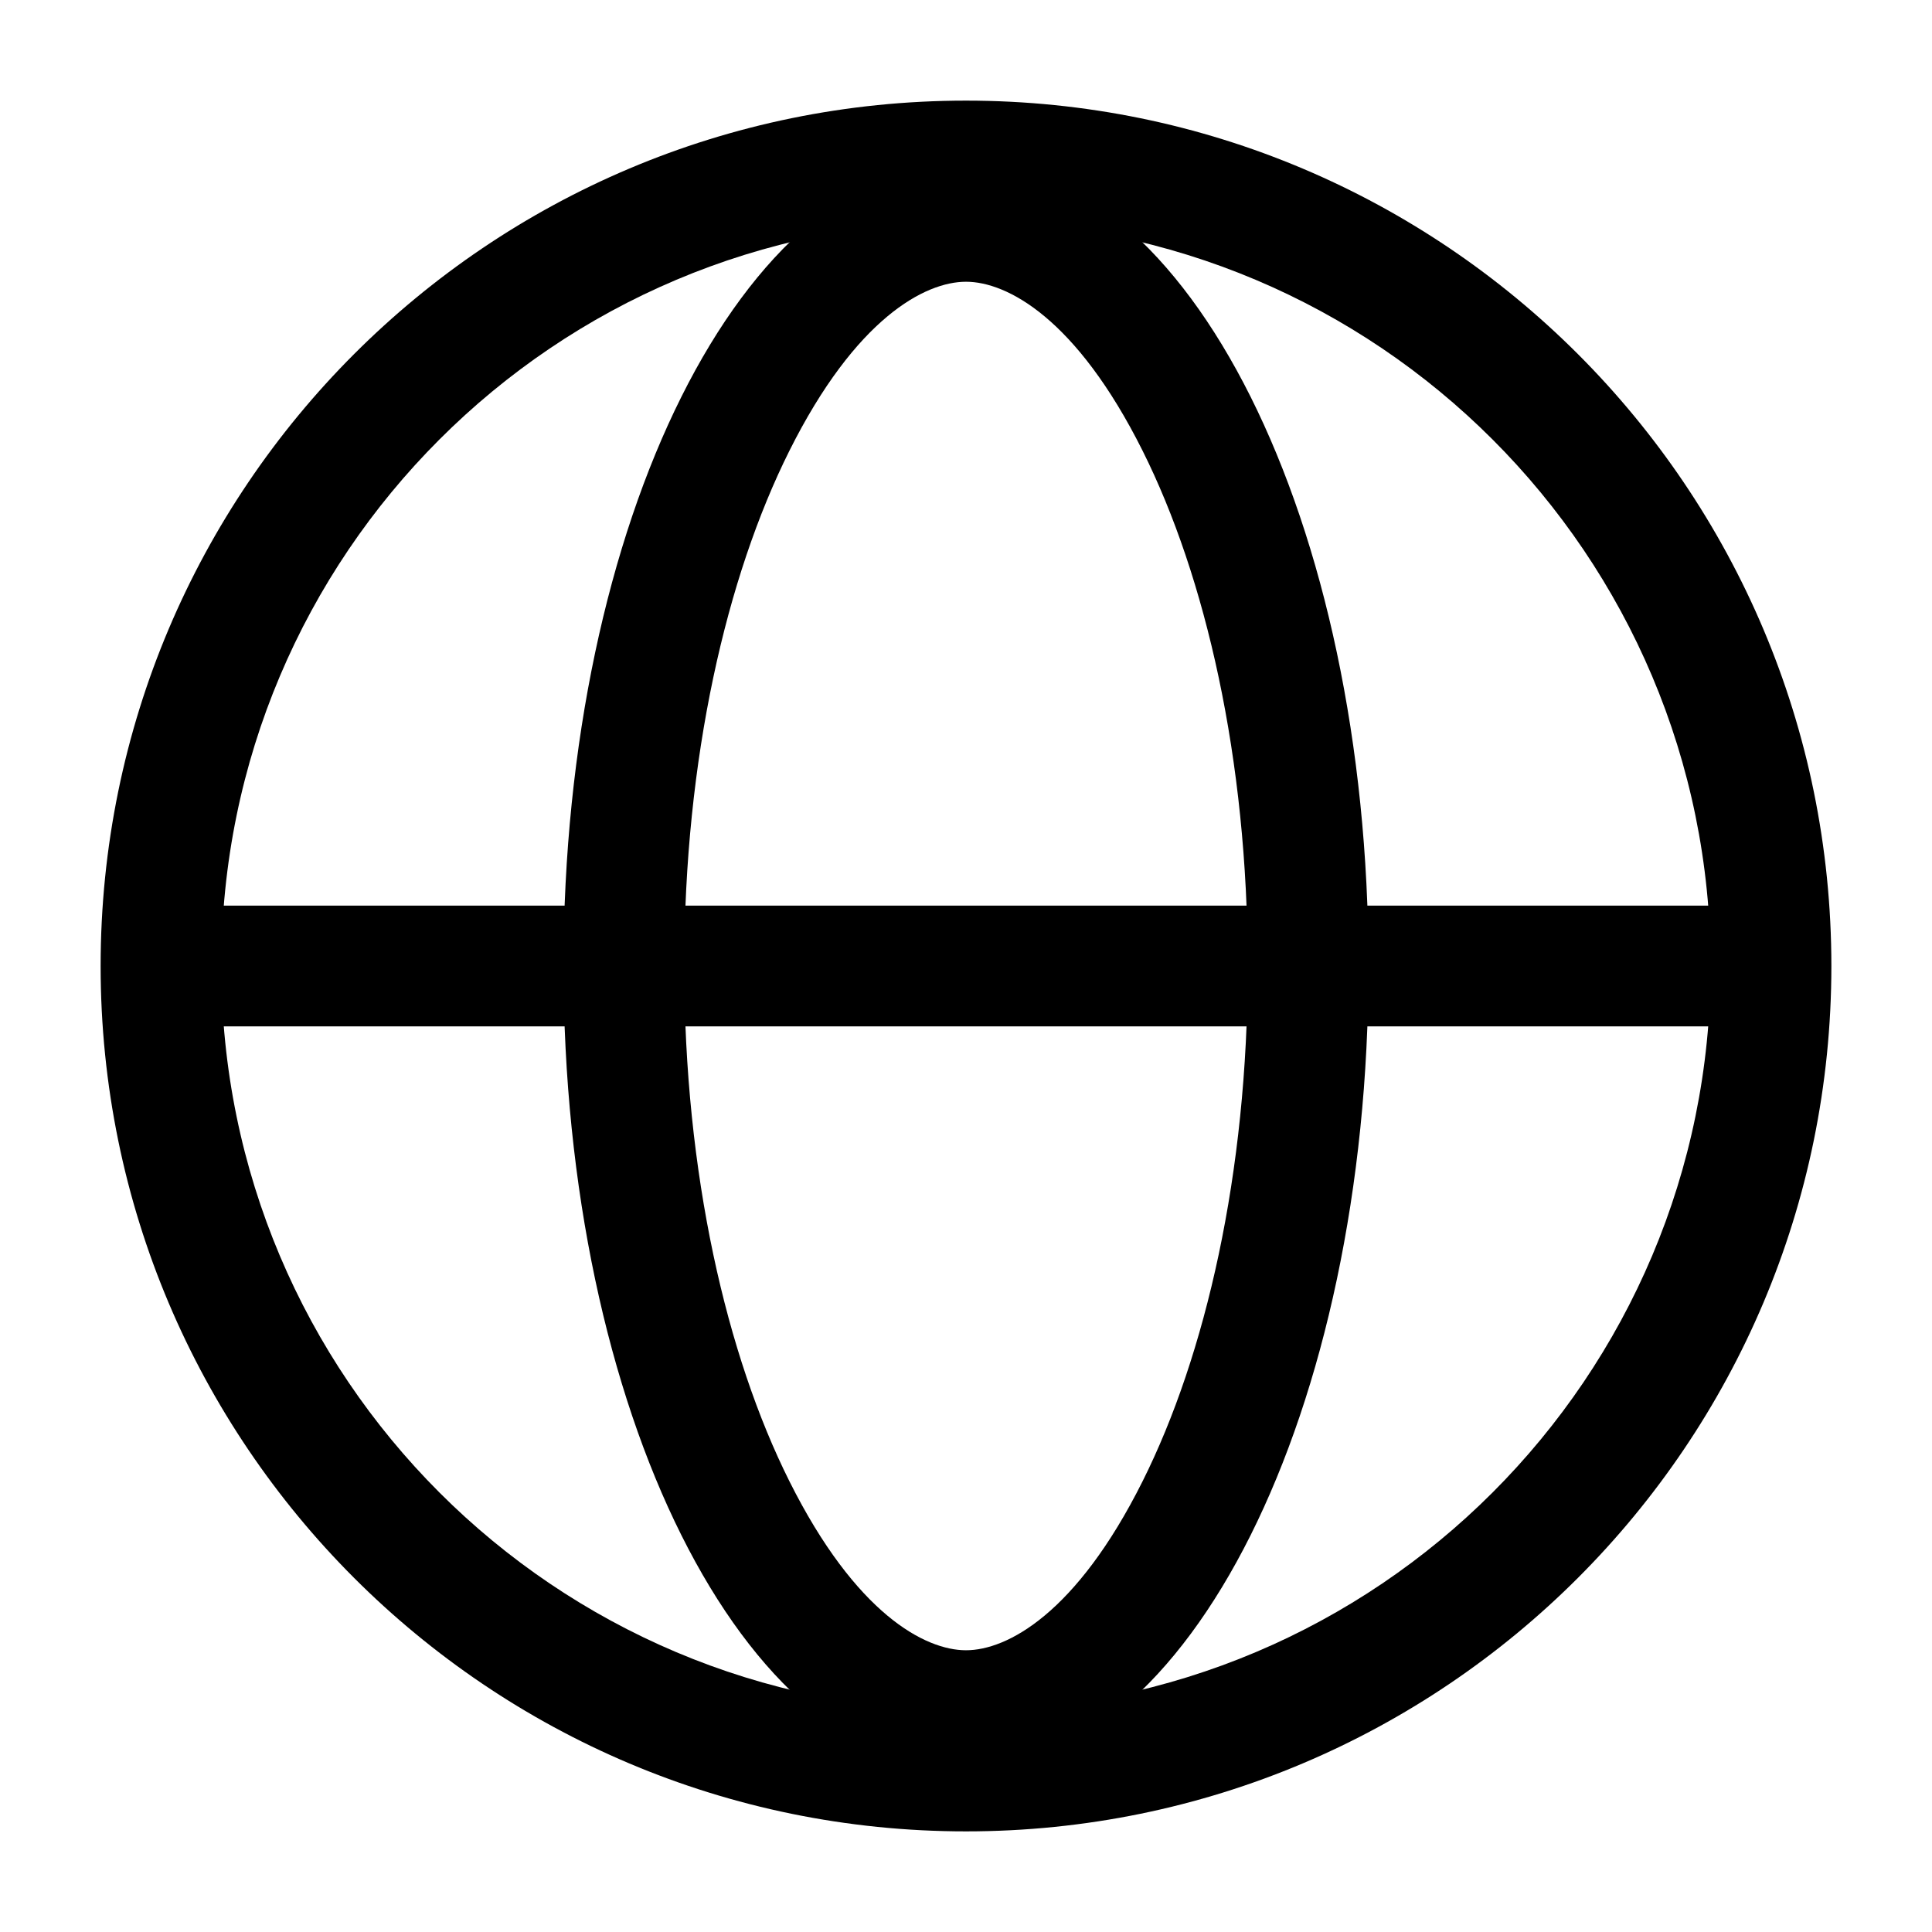 <svg viewBox="0 0 24 24" xmlns="http://www.w3.org/2000/svg">
    <path fill-rule="evenodd" clip-rule="evenodd" d="M1.25 12C1.25 6.063 6.063 1.25 12 1.25C17.937 1.25 22.75 6.063 22.75 12C22.75 17.937 17.937 22.75 12 22.75C6.063 22.75 1.25 17.937 1.25 12ZM12 2.75C6.891 2.75 2.75 6.891 2.75 12C2.75 17.109 6.891 21.25 12 21.25C17.109 21.25 21.25 17.109 21.25 12C21.25 6.891 17.109 2.75 12 2.75Z" fill="currentColor"/>
    <path fill-rule="evenodd" clip-rule="evenodd" d="M14.194 18.4C14.974 16.84 15.5 14.579 15.5 12C15.5 9.421 14.974 7.16 14.194 5.6C13.369 3.95 12.507 3.5 12 3.5C11.493 3.5 10.631 3.95 9.806 5.6C9.026 7.16 8.5 9.421 8.5 12C8.5 14.579 9.026 16.84 9.806 18.4C10.631 20.05 11.493 20.5 12 20.5C12.507 20.5 13.369 20.05 14.194 18.4ZM12 22C14.761 22 17 17.523 17 12C17 6.477 14.761 2 12 2C9.239 2 7 6.477 7 12C7 17.523 9.239 22 12 22Z" fill="currentColor"/>
    <path fill-rule="evenodd" clip-rule="evenodd" d="M22.5 12.75H2V11.25H22.5V12.75Z" fill="currentColor"/>
</svg>
